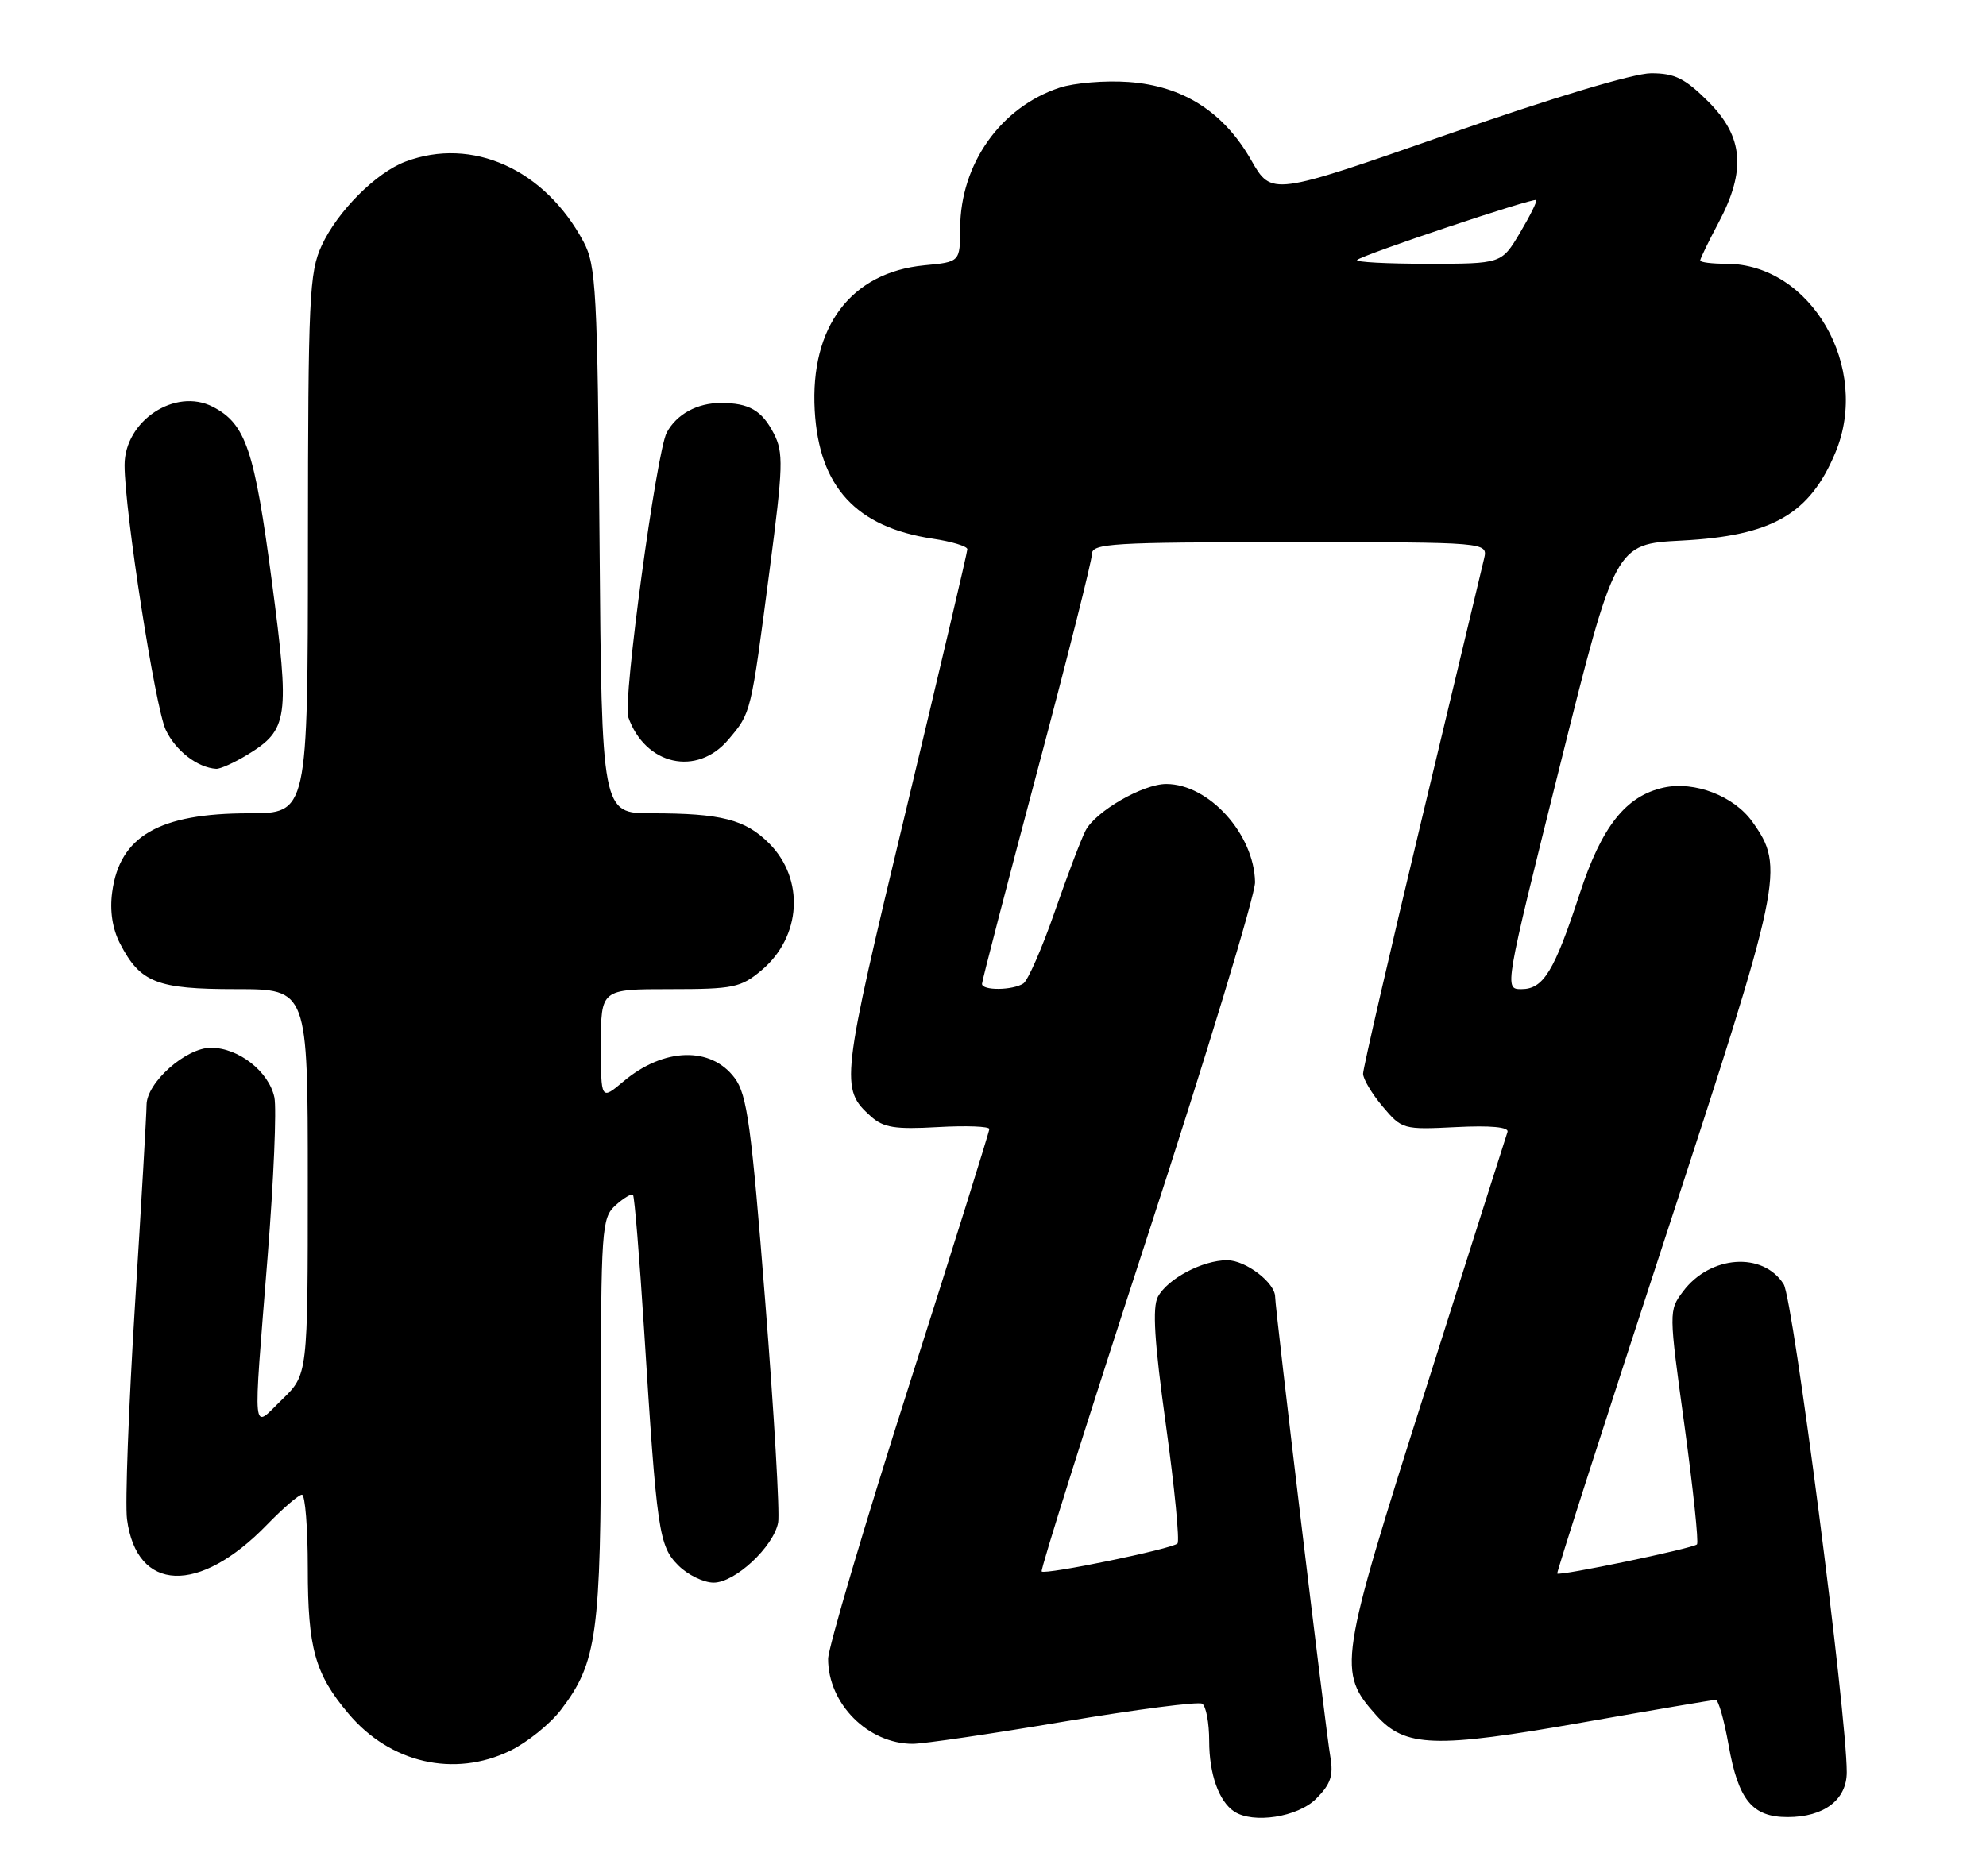 <?xml version="1.0" encoding="UTF-8" standalone="no"?>
<!DOCTYPE svg PUBLIC "-//W3C//DTD SVG 1.1//EN" "http://www.w3.org/Graphics/SVG/1.1/DTD/svg11.dtd" >
<svg xmlns="http://www.w3.org/2000/svg" xmlns:xlink="http://www.w3.org/1999/xlink" version="1.1" viewBox="0 0 271 256">
 <g >
 <path fill="currentColor"
d=" M 179.59 245.50 C 181.58 243.51 181.98 242.34 181.53 239.75 C 180.90 236.14 174.00 178.59 174.00 177.00 C 174.00 175.07 169.98 172.00 167.45 172.00 C 164.10 172.00 159.33 174.52 158.00 176.99 C 157.23 178.44 157.52 183.13 159.10 194.53 C 160.28 203.08 160.99 210.35 160.67 210.66 C 159.93 211.40 142.63 214.96 142.14 214.48 C 141.94 214.28 148.43 193.72 156.55 168.81 C 164.68 143.89 171.30 122.10 171.26 120.40 C 171.14 113.84 164.96 107.01 159.14 107.00 C 155.95 107.00 149.46 110.75 148.12 113.38 C 147.52 114.54 145.62 119.55 143.90 124.50 C 142.18 129.45 140.26 133.83 139.64 134.23 C 138.17 135.18 134.00 135.22 134.00 134.28 C 134.00 133.88 137.38 120.89 141.50 105.40 C 145.62 89.92 149.00 76.52 149.00 75.62 C 149.00 74.17 151.75 74.00 176.02 74.00 C 203.04 74.00 203.04 74.00 202.51 76.25 C 202.22 77.49 198.39 93.52 193.99 111.87 C 189.60 130.22 186.00 145.83 186.00 146.54 C 186.00 147.26 187.20 149.28 188.67 151.02 C 191.30 154.14 191.48 154.19 198.69 153.83 C 203.40 153.59 205.92 153.83 205.71 154.48 C 205.52 155.04 200.50 170.84 194.55 189.59 C 182.66 227.00 182.49 228.16 187.80 234.11 C 191.73 238.50 195.76 238.64 215.97 235.08 C 225.58 233.39 233.75 232.00 234.12 232.00 C 234.49 232.00 235.27 234.76 235.87 238.14 C 237.20 245.68 239.10 248.00 243.93 248.00 C 248.90 248.00 252.00 245.64 252.00 241.87 C 252.00 233.91 244.68 177.30 243.39 175.27 C 240.56 170.80 233.34 171.33 229.66 176.26 C 227.70 178.87 227.71 178.96 229.86 194.60 C 231.04 203.24 231.81 210.52 231.56 210.78 C 231.01 211.33 212.77 215.13 212.49 214.76 C 212.39 214.62 219.00 194.03 227.20 169.00 C 243.26 119.95 243.58 118.43 239.12 112.16 C 236.61 108.64 231.24 106.57 227.02 107.49 C 221.85 108.63 218.56 112.78 215.55 122.00 C 212.09 132.57 210.61 135.00 207.61 135.00 C 205.26 135.00 205.26 135.00 212.83 104.63 C 220.41 74.25 220.41 74.25 229.46 73.78 C 241.81 73.13 246.93 70.21 250.45 61.77 C 255.31 50.15 247.12 36.00 235.55 36.00 C 233.60 36.00 232.00 35.80 232.00 35.55 C 232.00 35.31 233.12 32.99 234.50 30.40 C 238.29 23.27 237.91 18.67 233.12 13.88 C 229.92 10.69 228.54 10.00 225.30 10.00 C 222.94 10.00 211.79 13.35 197.44 18.37 C 173.52 26.73 173.52 26.73 170.74 21.87 C 166.97 15.26 161.43 11.73 154.02 11.19 C 150.82 10.96 146.58 11.31 144.58 11.97 C 136.54 14.63 131.06 22.37 131.02 31.12 C 131.00 35.75 131.00 35.75 126.13 36.21 C 116.12 37.18 110.53 44.59 111.17 56.02 C 111.76 66.45 116.82 71.95 127.26 73.52 C 129.87 73.91 132.00 74.56 132.00 74.96 C 132.00 75.36 128.20 91.54 123.55 110.91 C 114.72 147.71 114.62 148.57 118.84 152.37 C 120.56 153.91 122.12 154.16 127.96 153.83 C 131.83 153.61 135.00 153.73 135.00 154.09 C 135.00 154.45 130.05 170.26 124.00 189.23 C 117.95 208.20 113.00 224.93 113.00 226.41 C 113.00 232.53 118.45 238.00 124.55 238.00 C 126.00 238.00 135.27 236.64 145.15 234.97 C 155.03 233.31 163.53 232.21 164.05 232.53 C 164.57 232.86 165.00 235.15 165.00 237.62 C 165.00 242.12 166.32 245.84 168.40 247.23 C 170.97 248.95 177.09 248.01 179.59 245.50 Z  M 69.60 238.95 C 71.93 237.82 75.06 235.30 76.55 233.35 C 81.48 226.89 82.00 223.05 82.00 193.50 C 82.00 167.55 82.09 166.23 84.01 164.49 C 85.11 163.50 86.18 162.86 86.38 163.09 C 86.58 163.32 87.26 171.60 87.89 181.50 C 89.63 209.11 89.90 210.99 92.57 213.66 C 93.86 214.95 96.02 216.00 97.38 216.00 C 100.30 216.00 105.56 211.10 106.18 207.80 C 106.42 206.53 105.63 192.96 104.42 177.64 C 102.53 153.67 101.95 149.41 100.26 147.14 C 97.02 142.78 90.56 142.97 85.08 147.59 C 82.00 150.18 82.00 150.18 82.00 142.59 C 82.00 135.00 82.00 135.00 91.42 135.00 C 100.10 135.00 101.09 134.79 103.92 132.42 C 109.37 127.83 109.83 119.99 104.94 115.09 C 101.68 111.84 98.42 111.00 88.93 111.00 C 82.11 111.00 82.11 111.00 81.81 73.75 C 81.53 39.65 81.34 36.20 79.63 33.00 C 74.35 23.09 64.42 18.63 55.32 22.06 C 51.31 23.57 46.07 28.82 43.90 33.50 C 42.20 37.16 42.04 40.58 42.02 74.25 C 42.00 111.00 42.00 111.00 33.97 111.00 C 21.73 111.00 16.33 114.11 15.31 121.76 C 14.96 124.31 15.34 126.76 16.38 128.78 C 19.15 134.12 21.39 135.00 32.22 135.00 C 42.00 135.00 42.00 135.00 42.00 161.30 C 42.00 187.61 42.00 187.61 38.50 191.00 C 34.32 195.05 34.51 196.88 36.52 171.50 C 37.35 161.05 37.76 151.27 37.44 149.76 C 36.68 146.23 32.54 143.00 28.79 143.00 C 25.36 143.00 20.00 147.76 20.00 150.81 C 20.00 151.89 19.29 164.19 18.42 178.14 C 17.55 192.09 17.06 205.22 17.33 207.33 C 18.64 217.35 27.16 217.68 36.45 208.08 C 38.63 205.84 40.76 204.00 41.20 204.00 C 41.64 204.00 42.00 208.51 42.00 214.03 C 42.00 224.97 42.97 228.46 47.56 233.89 C 53.24 240.64 61.98 242.64 69.60 238.95 Z  M 33.77 103.00 C 39.34 99.60 39.56 98.03 37.10 79.38 C 34.73 61.37 33.54 57.85 29.04 55.52 C 23.91 52.87 17.00 57.44 17.00 63.48 C 17.00 69.70 21.18 96.58 22.62 99.62 C 23.97 102.47 26.95 104.77 29.50 104.93 C 30.05 104.96 31.97 104.10 33.77 103.00 Z  M 99.41 100.92 C 102.51 97.24 102.44 97.54 105.02 77.77 C 106.87 63.61 106.93 61.76 105.58 59.15 C 103.95 56.00 102.21 55.00 98.35 55.00 C 95.13 55.00 92.32 56.54 90.98 59.04 C 89.58 61.65 84.97 95.71 85.72 97.85 C 88.03 104.45 95.11 106.03 99.41 100.92 Z  M 185.19 35.48 C 185.89 34.78 209.28 26.95 209.63 27.30 C 209.78 27.45 208.78 29.47 207.40 31.79 C 204.89 36.00 204.89 36.00 194.78 36.00 C 189.22 36.00 184.90 35.77 185.19 35.48 Z "/>
</g>
</svg>